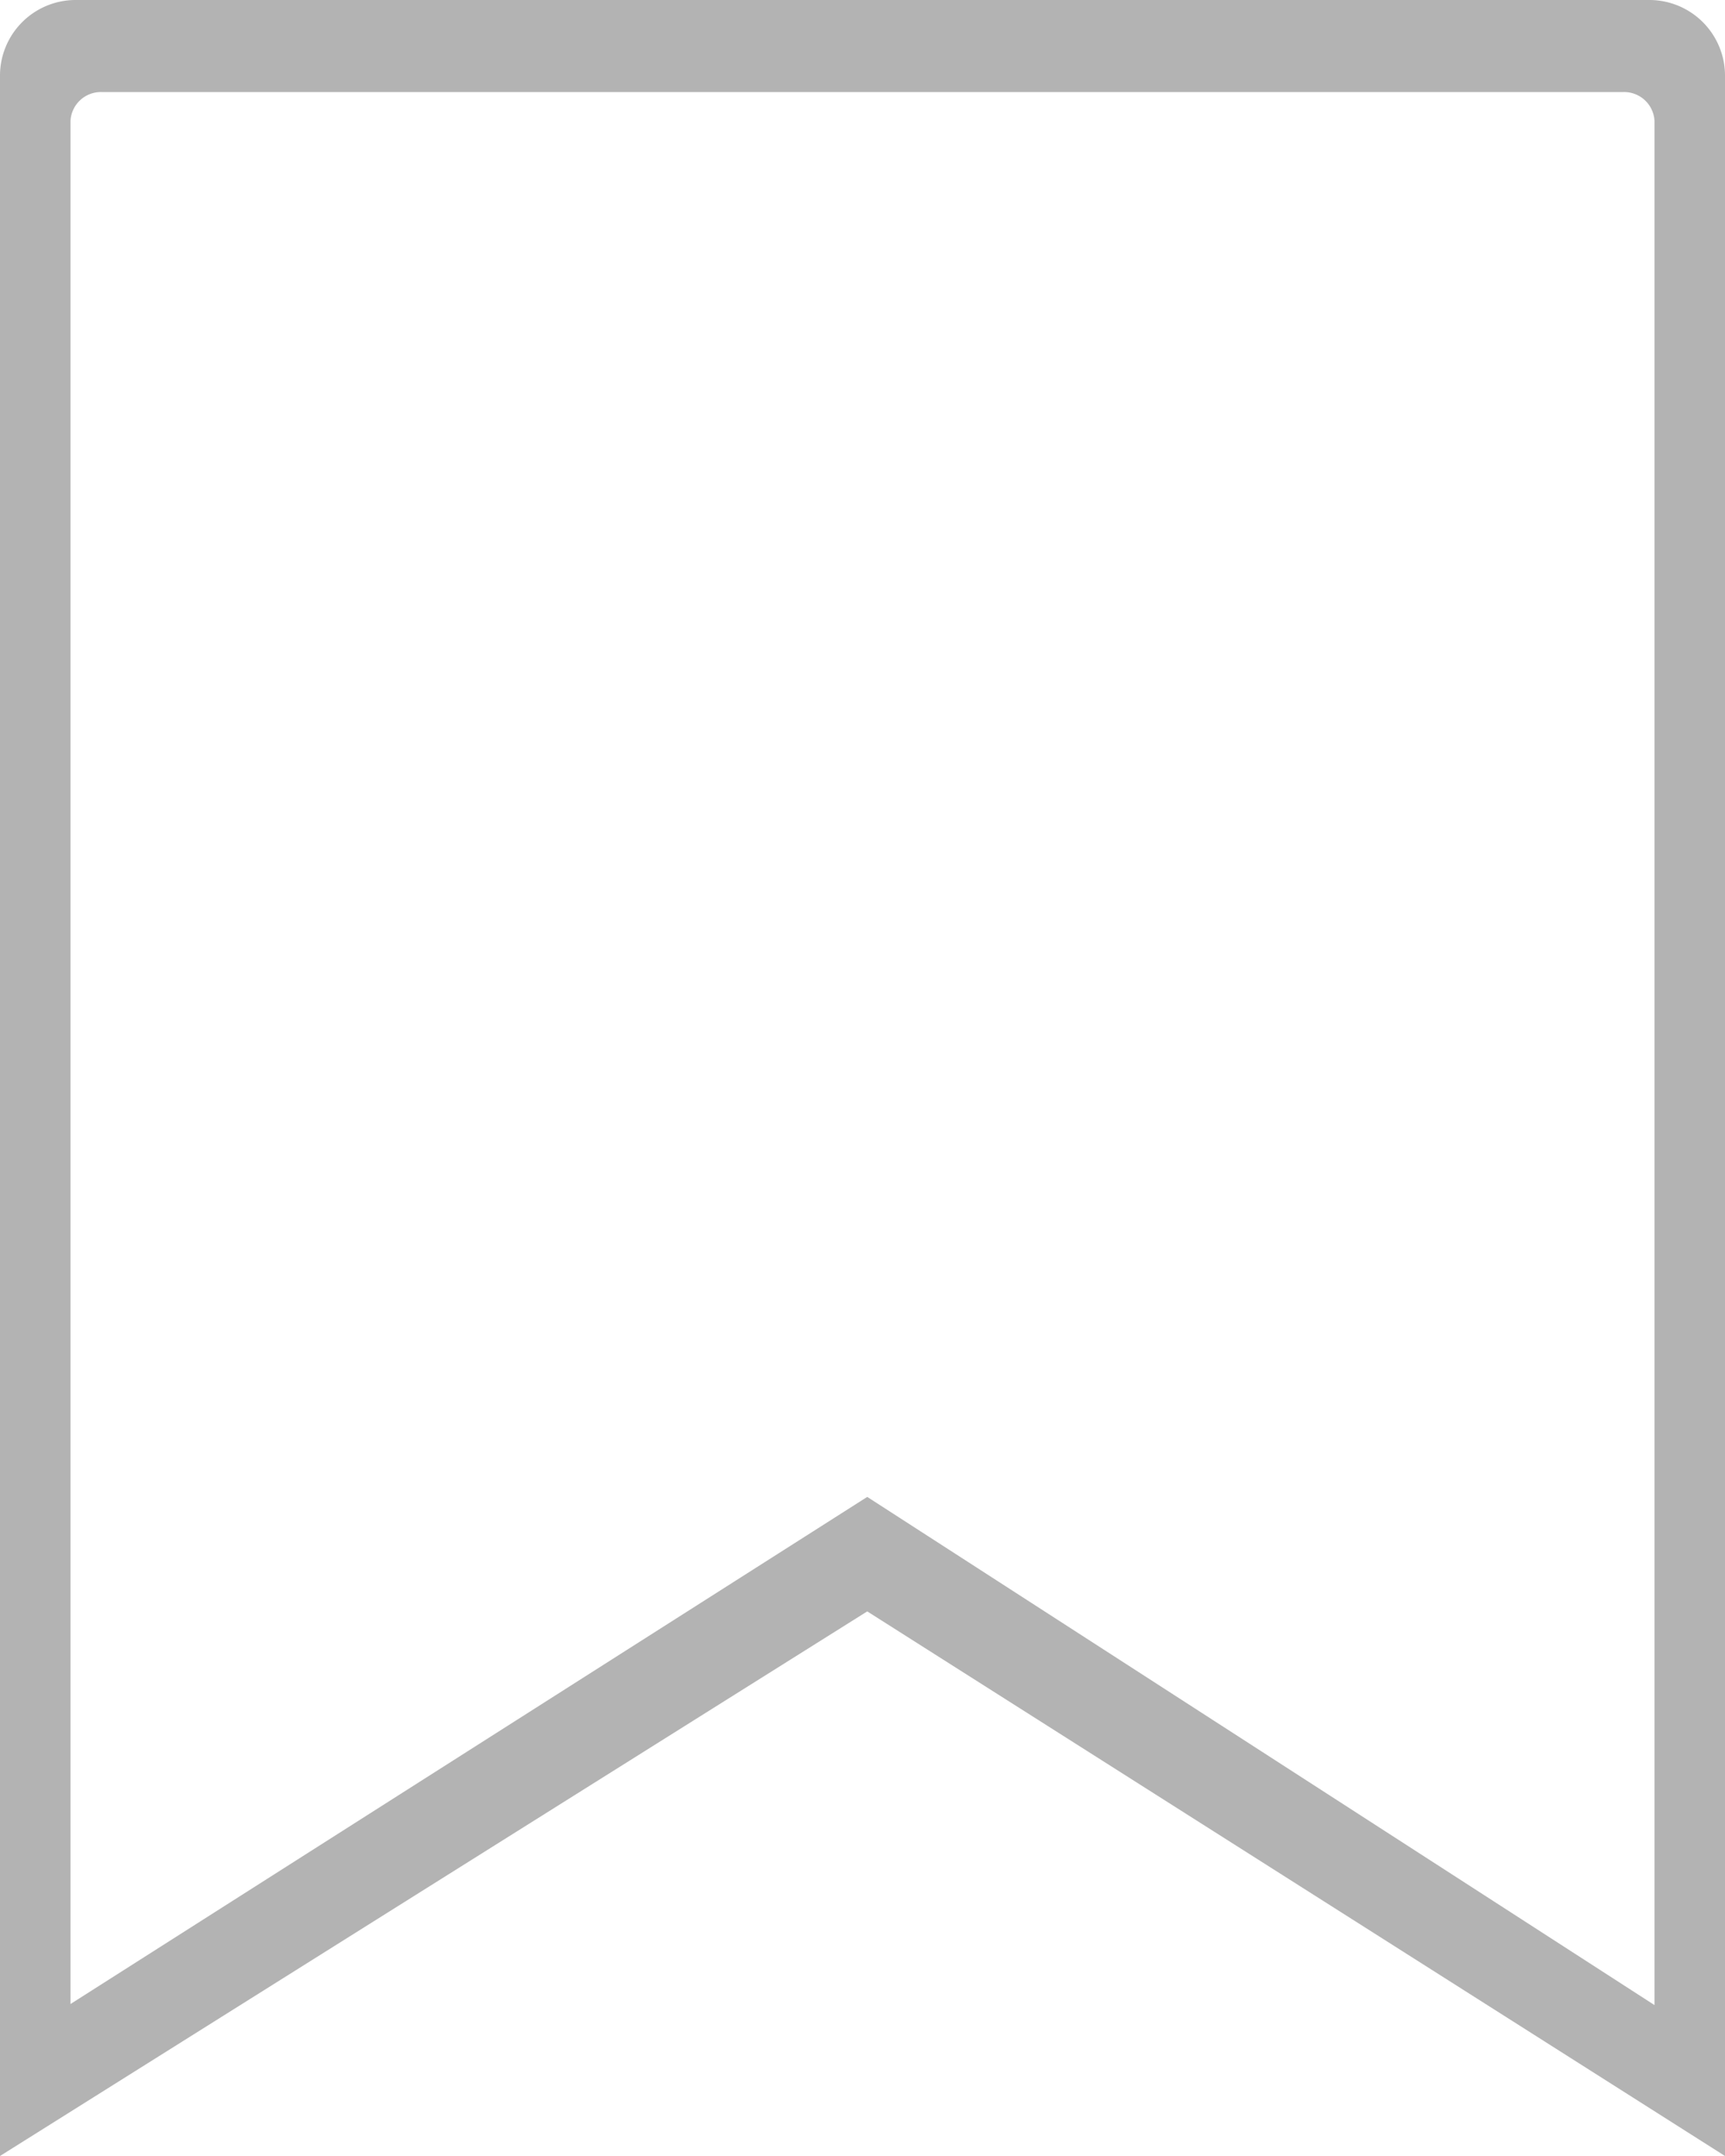 <svg xmlns="http://www.w3.org/2000/svg" viewBox="0 0 80 100"><defs><style>.cls-1{fill:#b3b3b3;}</style></defs><title>Asset 44</title><g id="Layer_2" data-name="Layer 2"><g id="layout"><path class="cls-1" d="M75.27,4.27a1.41,1.41,0,0,1,1.46,1.34V93L40.22,69.43,3.27,92.95V5.61A1.41,1.41,0,0,1,4.73,4.27H75.27M76.53,0H3.47A3.51,3.51,0,0,0,0,3.55V100L40.22,74.74,80,100V3.55A3.51,3.51,0,0,0,76.53,0Z"/></g></g></svg>